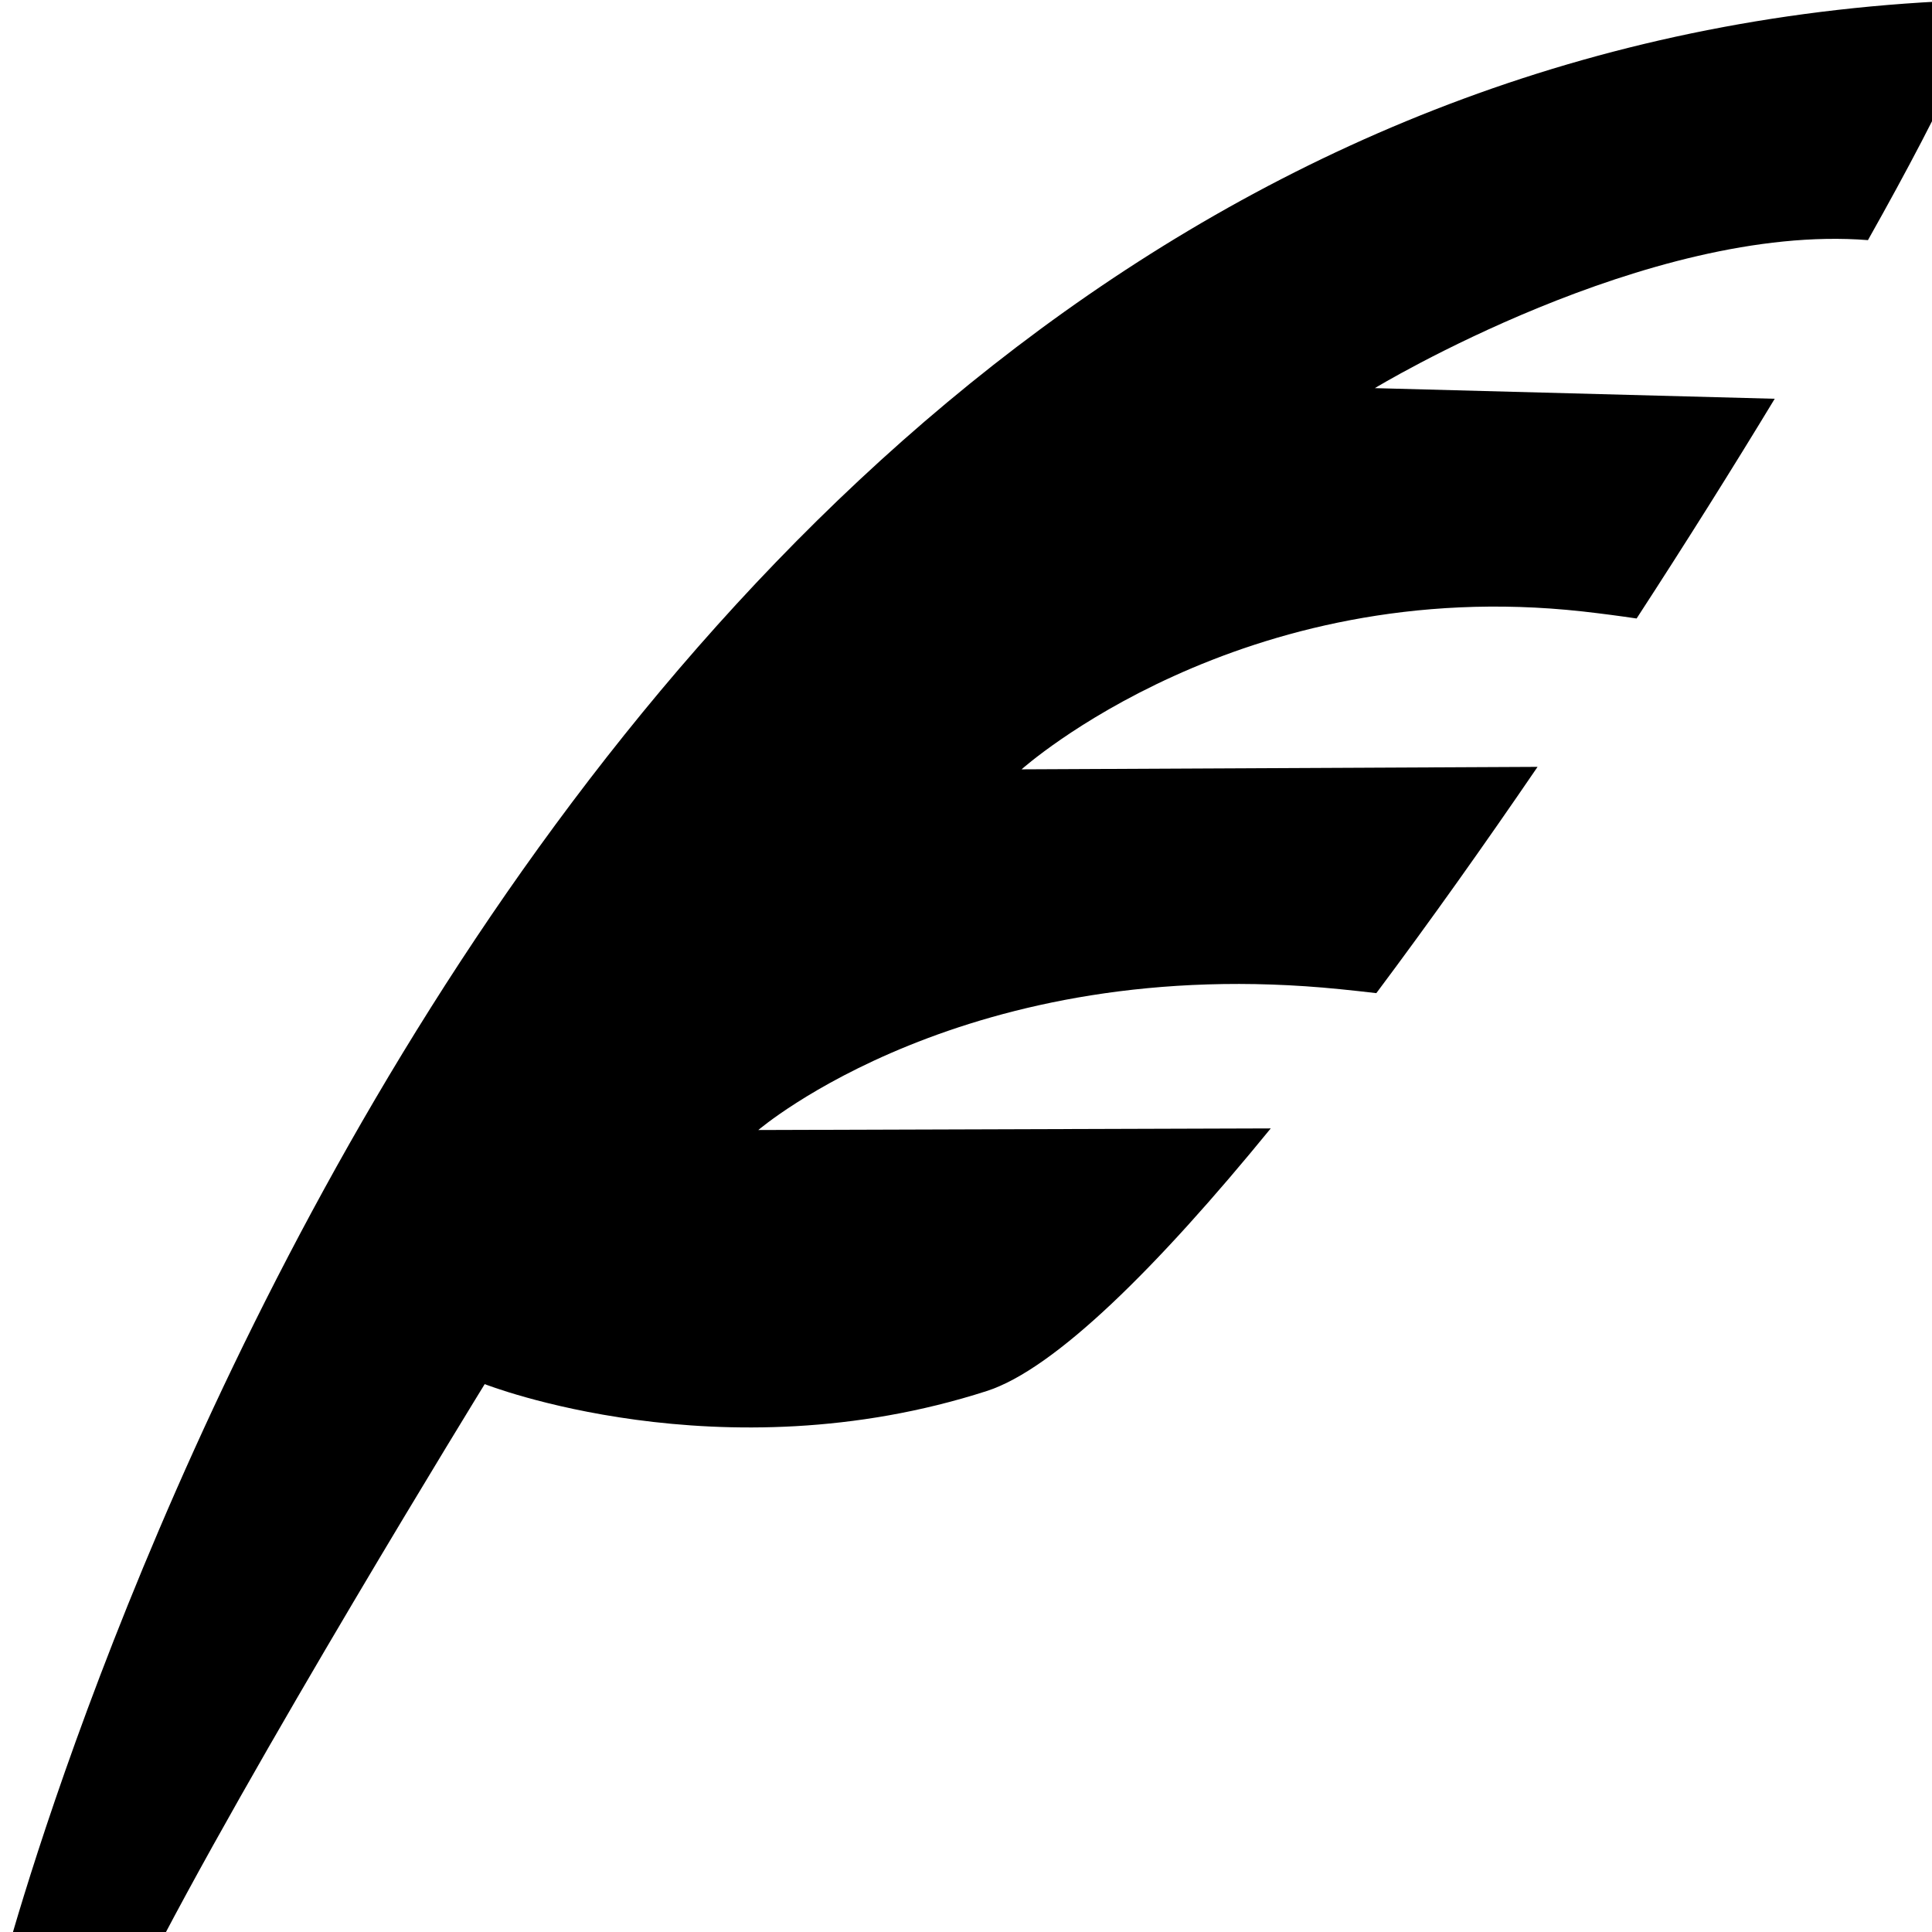 <?xml version="1.0" encoding="utf-8"?>
<!DOCTYPE svg PUBLIC "-//W3C//DTD SVG 1.1//EN" "http://www.w3.org/Graphics/SVG/1.1/DTD/svg11.dtd">
<svg version="1.1" xmlns="http://www.w3.org/2000/svg" xmlns:xlink="http://www.w3.org/1999/xlink" x="0px" y="0px" viewBox="0 0 1000 1000" enable-background="new 0 0 1000 1000" xml:space="preserve">
<g><path d="M392.512 584.897c0 0 107.52-92.416 301.12-72.896 6.464 0.64 12.736 1.344 18.752 2.048 27.776-37.12 55.936-76.8 83.456-117.12l-267.072 1.28c0 0 112.896-101.312 290.368-81.728 10.176 1.152 19.392 2.368 27.968 3.648 25.472-39.168 49.664-77.696 71.488-113.728l-206.976-5.504c0 0 141.248-85.632 255.232-76.608 41.792-74.24 65.024-124.608 54.72-124.288-767.103 24.896-1021.566 1023.998-1021.566 1023.998l73.472 0c54.656-108.224 177.408-307.584 177.408-307.584s121.856 48 259.84 3.584c35.2-11.328 88.256-63.936 147.008-135.936l-265.216 0.832z"></path></g>
</svg>
